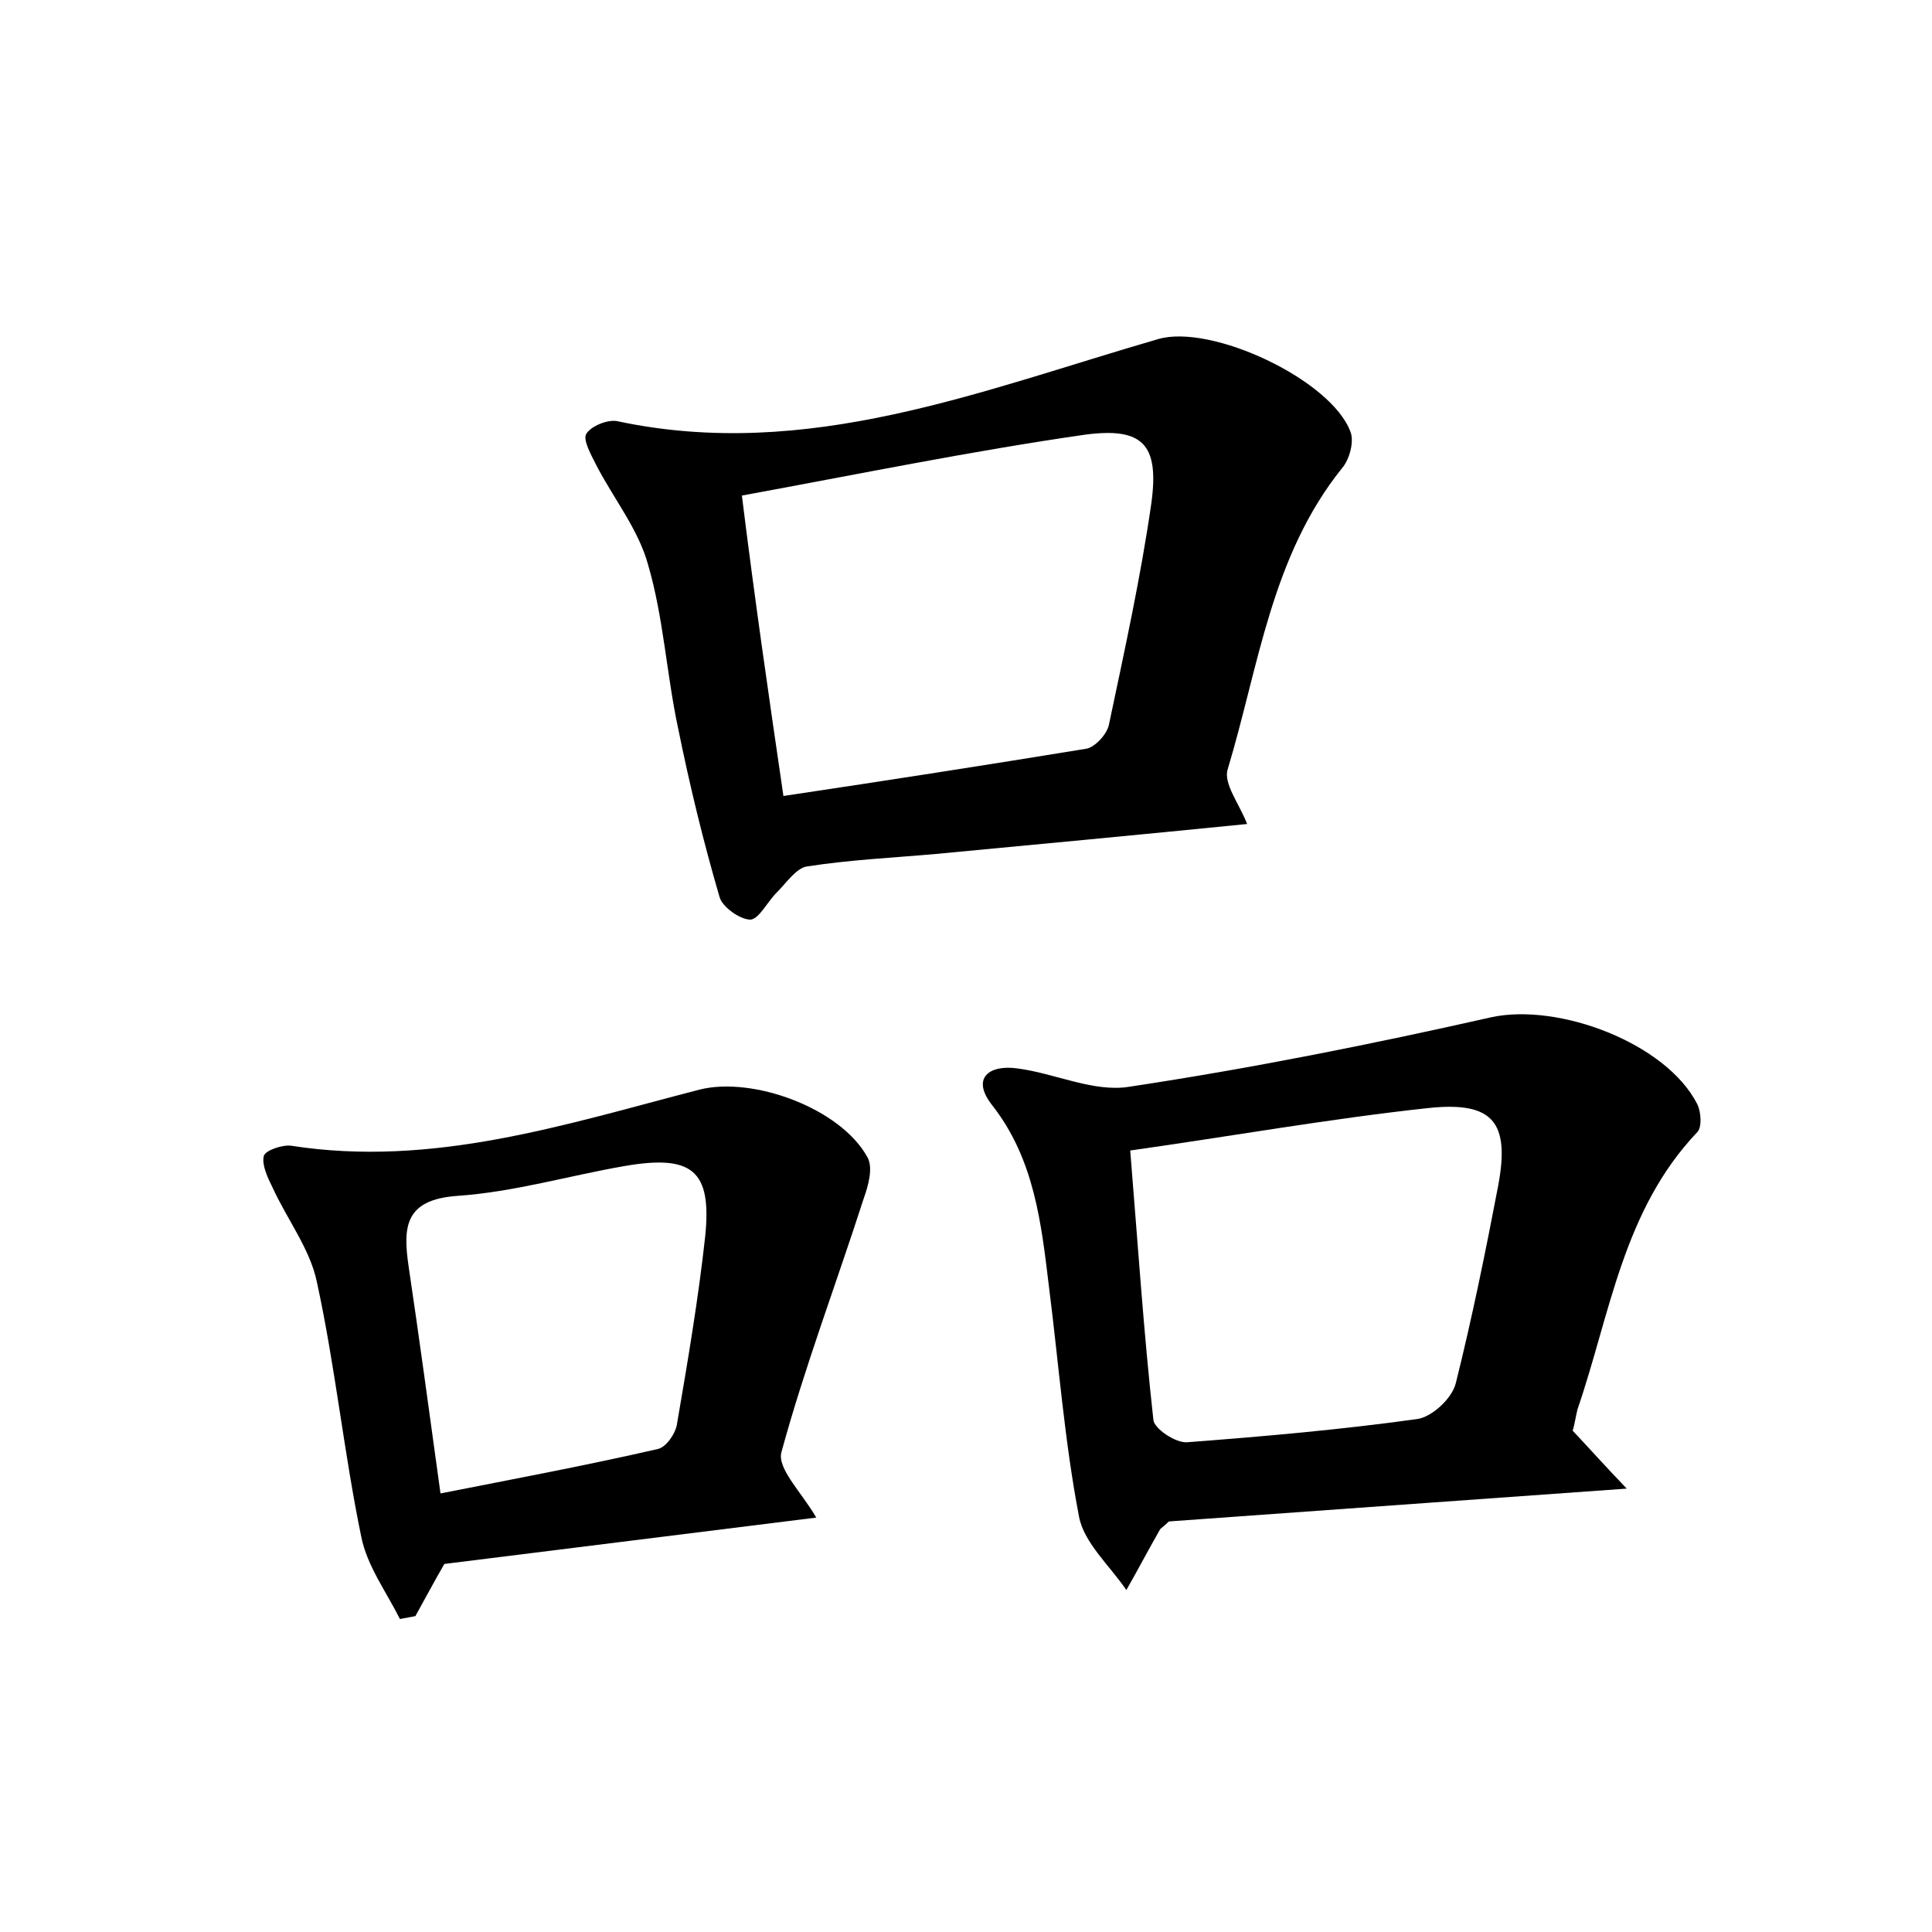 <?xml version="1.0" encoding="utf-8"?>
<!-- Generator: Adobe Illustrator 22.0.0, SVG Export Plug-In . SVG Version: 6.00 Build 0)  -->
<svg version="1.1" id="图层_1" xmlns="http://www.w3.org/2000/svg" xmlns:xlink="http://www.w3.org/1999/xlink" x="0px" y="0px"
	 viewBox="0 0 200 200" style="enable-background:new 0 0 200 200;" xml:space="preserve">
<style type="text/css">
	.st1{fill:#010000;}
	.st4{fill:#fbfafc;}
</style>
<g>
	
	<path d="M129.1,85.3c-11,1.1-21.6,2.1-32.2,3.1c-4.5,0.4-8.9,0.6-13.4,1.3c-1.1,0.2-2.1,1.7-3.1,2.7c-1,1-1.8,2.7-2.7,2.8
		c-1.1,0-2.9-1.3-3.2-2.3c-1.7-5.8-3.1-11.6-4.3-17.5c-1.2-5.6-1.5-11.4-3.1-16.9c-1-3.7-3.6-6.9-5.4-10.4c-0.5-1-1.4-2.6-1-3.2
		c0.5-0.8,2.2-1.5,3.2-1.3c19.7,4.2,37.7-3.2,56-8.5c5.5-1.6,17.9,4.2,19.9,9.6c0.4,1-0.1,2.9-0.9,3.8c-7.3,9.1-8.6,20.5-11.8,31.1
		C126.6,81.1,128.3,83.2,129.1,85.3z M81.1,82.4c10.7-1.6,21-3.2,31.4-4.9c0.9-0.2,2.1-1.5,2.3-2.5c1.6-7.6,3.3-15.3,4.4-23
		c0.8-6-0.9-7.8-6.9-7c-11.8,1.7-23.5,4.1-35.5,6.3C78.1,61.8,79.5,71.5,81.1,82.4z"/>
	<path d="M162.8,148.1c1.7,1.8,3.2,3.5,5.6,6c-16.7,1.2-32.2,2.3-47.4,3.4c-0.4,0.4-0.7,0.6-0.9,0.8c-1.2,2.1-2.3,4.2-3.5,6.3
		c-1.7-2.5-4.4-4.9-4.9-7.6c-1.5-7.8-2.1-15.8-3.1-23.7c-0.8-6.6-1.5-13.3-5.9-18.9c-2.2-2.8-0.3-4.2,2.6-3.8
		c3.9,0.5,7.9,2.5,11.6,1.9c12.6-1.9,25.1-4.4,37.5-7.2c7-1.5,18.1,2.7,21.3,9c0.4,0.8,0.5,2.4,0,2.9c-7.7,8.1-9,18.8-12.4,28.7
		C163.1,146.7,163,147.5,162.8,148.1z M117,119.1c0.8,9.8,1.4,18.9,2.4,27.9c0.1,0.9,2.3,2.4,3.5,2.3c7.9-0.6,15.9-1.3,23.8-2.4
		c1.5-0.2,3.6-2.1,4-3.7c1.7-6.8,3.1-13.7,4.4-20.5c1.2-6.5-0.5-8.7-7.2-8C137.7,115.8,127.6,117.6,117,119.1z"/>
	<path d="M46,161.9c-1.1,1.9-2,3.6-3,5.4c-0.5,0.1-1.1,0.2-1.6,0.3c-1.4-2.8-3.4-5.5-4-8.5c-1.8-8.7-2.7-17.7-4.6-26.4
		c-0.7-3.4-3.1-6.5-4.6-9.8c-0.5-1-1.1-2.3-0.9-3.2c0.1-0.6,1.9-1.2,2.8-1.1c14.7,2.3,28.4-2.2,42.3-5.8c5.5-1.4,14.6,1.9,17.4,7
		c0.6,1.1,0.1,2.9-0.4,4.3c-2.8,8.7-6.1,17.4-8.5,26.2c-0.5,1.7,2.1,4.2,3.6,6.8C71.6,158.7,58.9,160.3,46,161.9z M45.6,154.6
		c7.6-1.5,15.1-2.9,22.5-4.6c0.9-0.2,1.9-1.7,2-2.7c1.1-6.4,2.2-12.9,2.9-19.3c0.7-6.8-1.3-8.5-8.3-7.3c-5.8,1-11.5,2.7-17.4,3.1
		c-5.4,0.4-5.6,3.2-5,7.3C43.4,138.5,44.4,145.9,45.6,154.6z"/>
	
	
	
</g>
</svg>
